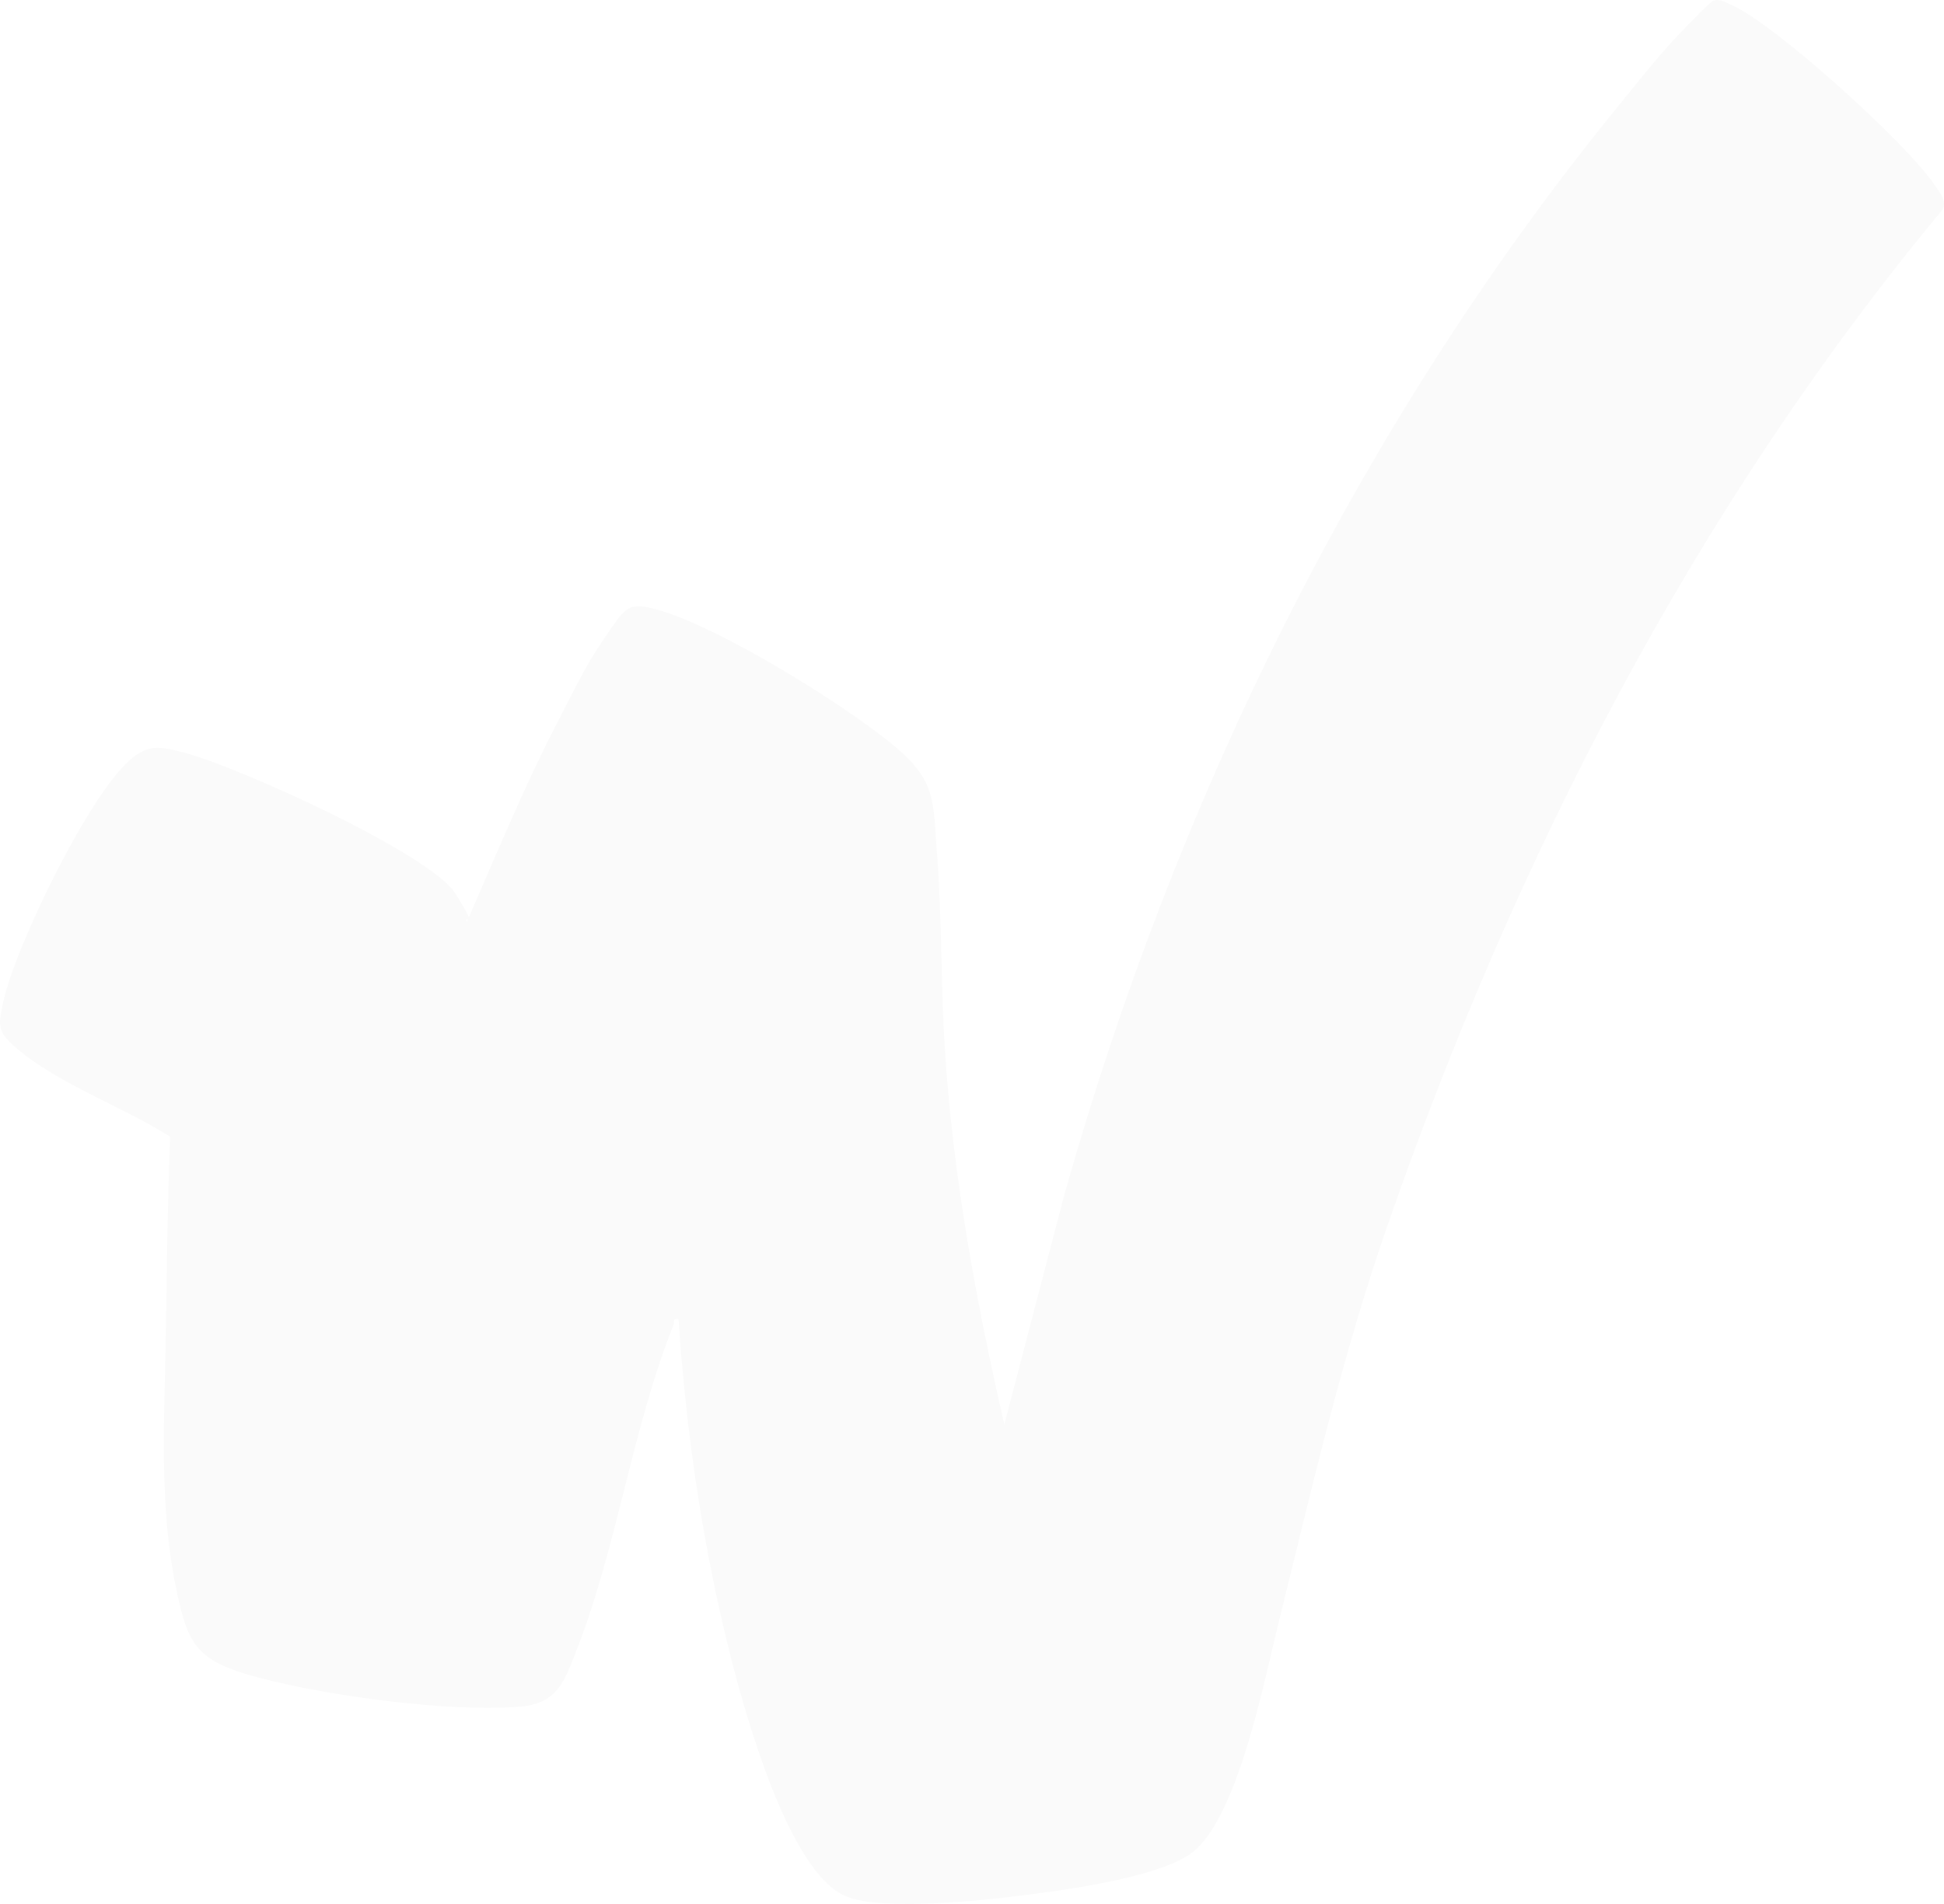 <svg width="686" height="672" viewBox="0 0 686 672" fill="none" xmlns="http://www.w3.org/2000/svg">
<path d="M239.773 465.655C237.127 465.143 238.237 466.252 237.639 467.702C223.13 503.942 217.752 545.98 203.499 582.306C199.487 592.538 197.012 600.98 184.38 602.259C159.372 604.732 110.637 598.081 86.226 590.662C69.327 585.461 66.169 579.406 62.499 562.352C56.61 535.407 57.719 507.267 58.317 480.066C58.914 452.864 58.999 427.539 60.024 401.19C43.38 390.531 20.933 382.857 5.74 369.896C-1.173 363.927 -0.661 361.88 1.217 353.353C5.314 334.338 32.029 278.741 47.05 267.23C53.11 262.54 56.866 263.734 63.864 265.354C81.703 269.532 151.861 301.168 160.738 315.408C169.614 329.648 163.213 322.059 164.749 325.385C174.65 302.703 184.124 279.594 195.39 257.509C206.657 235.424 207.681 233.463 214.424 223.571C220.91 214.191 221.679 212.06 233.542 215.641C255.222 222.292 297.556 248.385 315.309 263.052C330.501 275.586 329.221 282.493 330.672 301.594C332.464 324.702 331.952 348.152 333.489 371.26C336.39 415.601 344.499 459.601 354.4 502.748L375.567 421.741C414.743 282.579 480.122 148.874 571.618 36.743C578.105 28.812 584.591 20.456 591.59 13.037C598.589 5.619 603.71 0.503 604.82 0.162C606.953 -0.435 608.746 0.758 610.538 1.526C625.987 8.006 673.698 51.324 683.001 65.735C684.623 68.208 686.757 70.425 685.732 73.665C597.65 179.827 534.832 302.617 489.596 432.57C473.123 480.066 462.881 525.6 450.846 574.12C445.896 594.158 436.678 641.398 420.803 653.763C410.475 661.778 381.541 666.212 368.141 668.003C352.266 670.22 311.895 675.08 298.324 669.197C278.437 660.669 263.245 605.755 258.124 585.802C248.052 546.492 242.163 506.073 239.432 465.57L239.773 465.655Z" fill="black" fill-opacity="0.02"/>
</svg>
